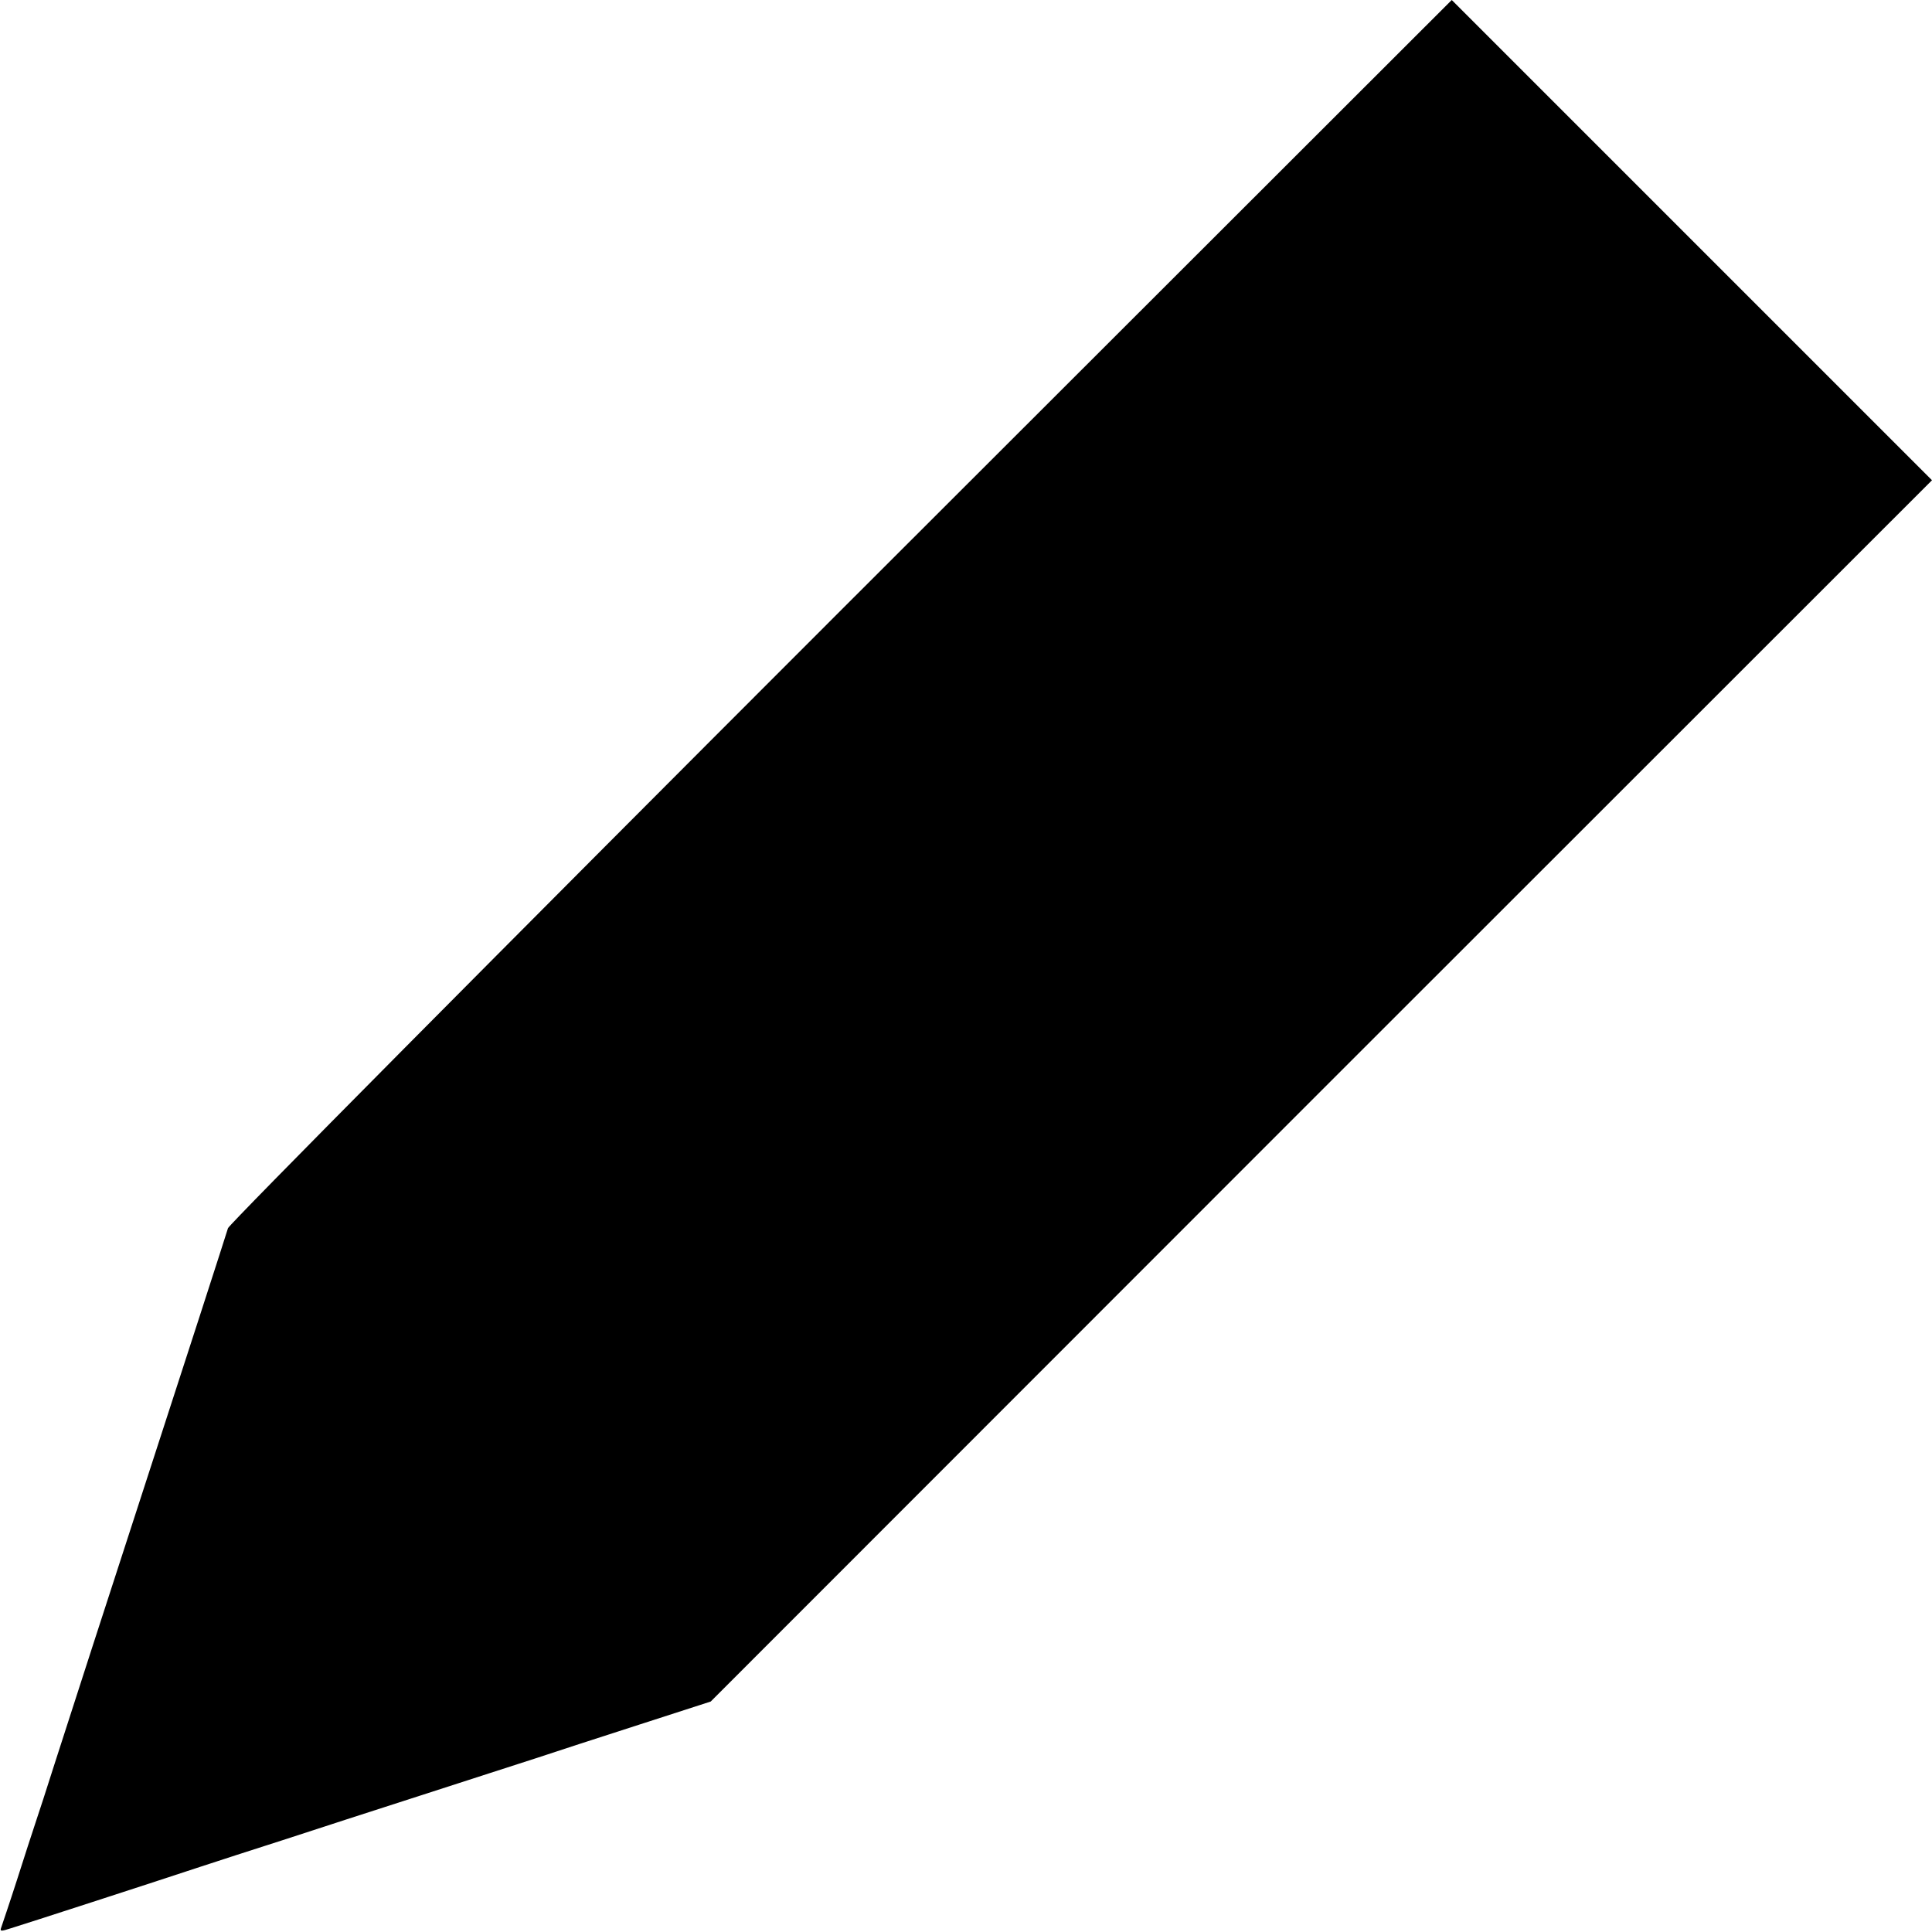 <?xml version="1.0" standalone="no"?>
<!DOCTYPE svg PUBLIC "-//W3C//DTD SVG 20010904//EN"
 "http://www.w3.org/TR/2001/REC-SVG-20010904/DTD/svg10.dtd">
<svg version="1.0" xmlns="http://www.w3.org/2000/svg"
 width="700pt" height="700pt" viewBox="0 0 700 700"
 preserveAspectRatio="xMidYMid meet">
<g transform="translate(0,700) scale(0.1,-0.1)"
fill="#000000" stroke="none">
<path d="M3046 4788 c-1271 -1271 -2216 -2224 -2220 -2238 -7 -24 -169 -525
-296 -915 -129 -397 -285 -878 -332 -1025 -27 -85 -58 -181 -69 -213 -11 -32
-41 -126 -68 -210 -27 -84 -53 -160 -56 -169 -6 -16 -4 -17 36 -4 46 14 512
165 684 222 55 18 190 62 300 97 110 36 335 109 500 162 165 53 352 114 415
134 63 21 232 76 375 122 l260 84 2212 2213 2213 2212 -870 870 -870 870
-2214 -2212z"/>
</g>
</svg>
